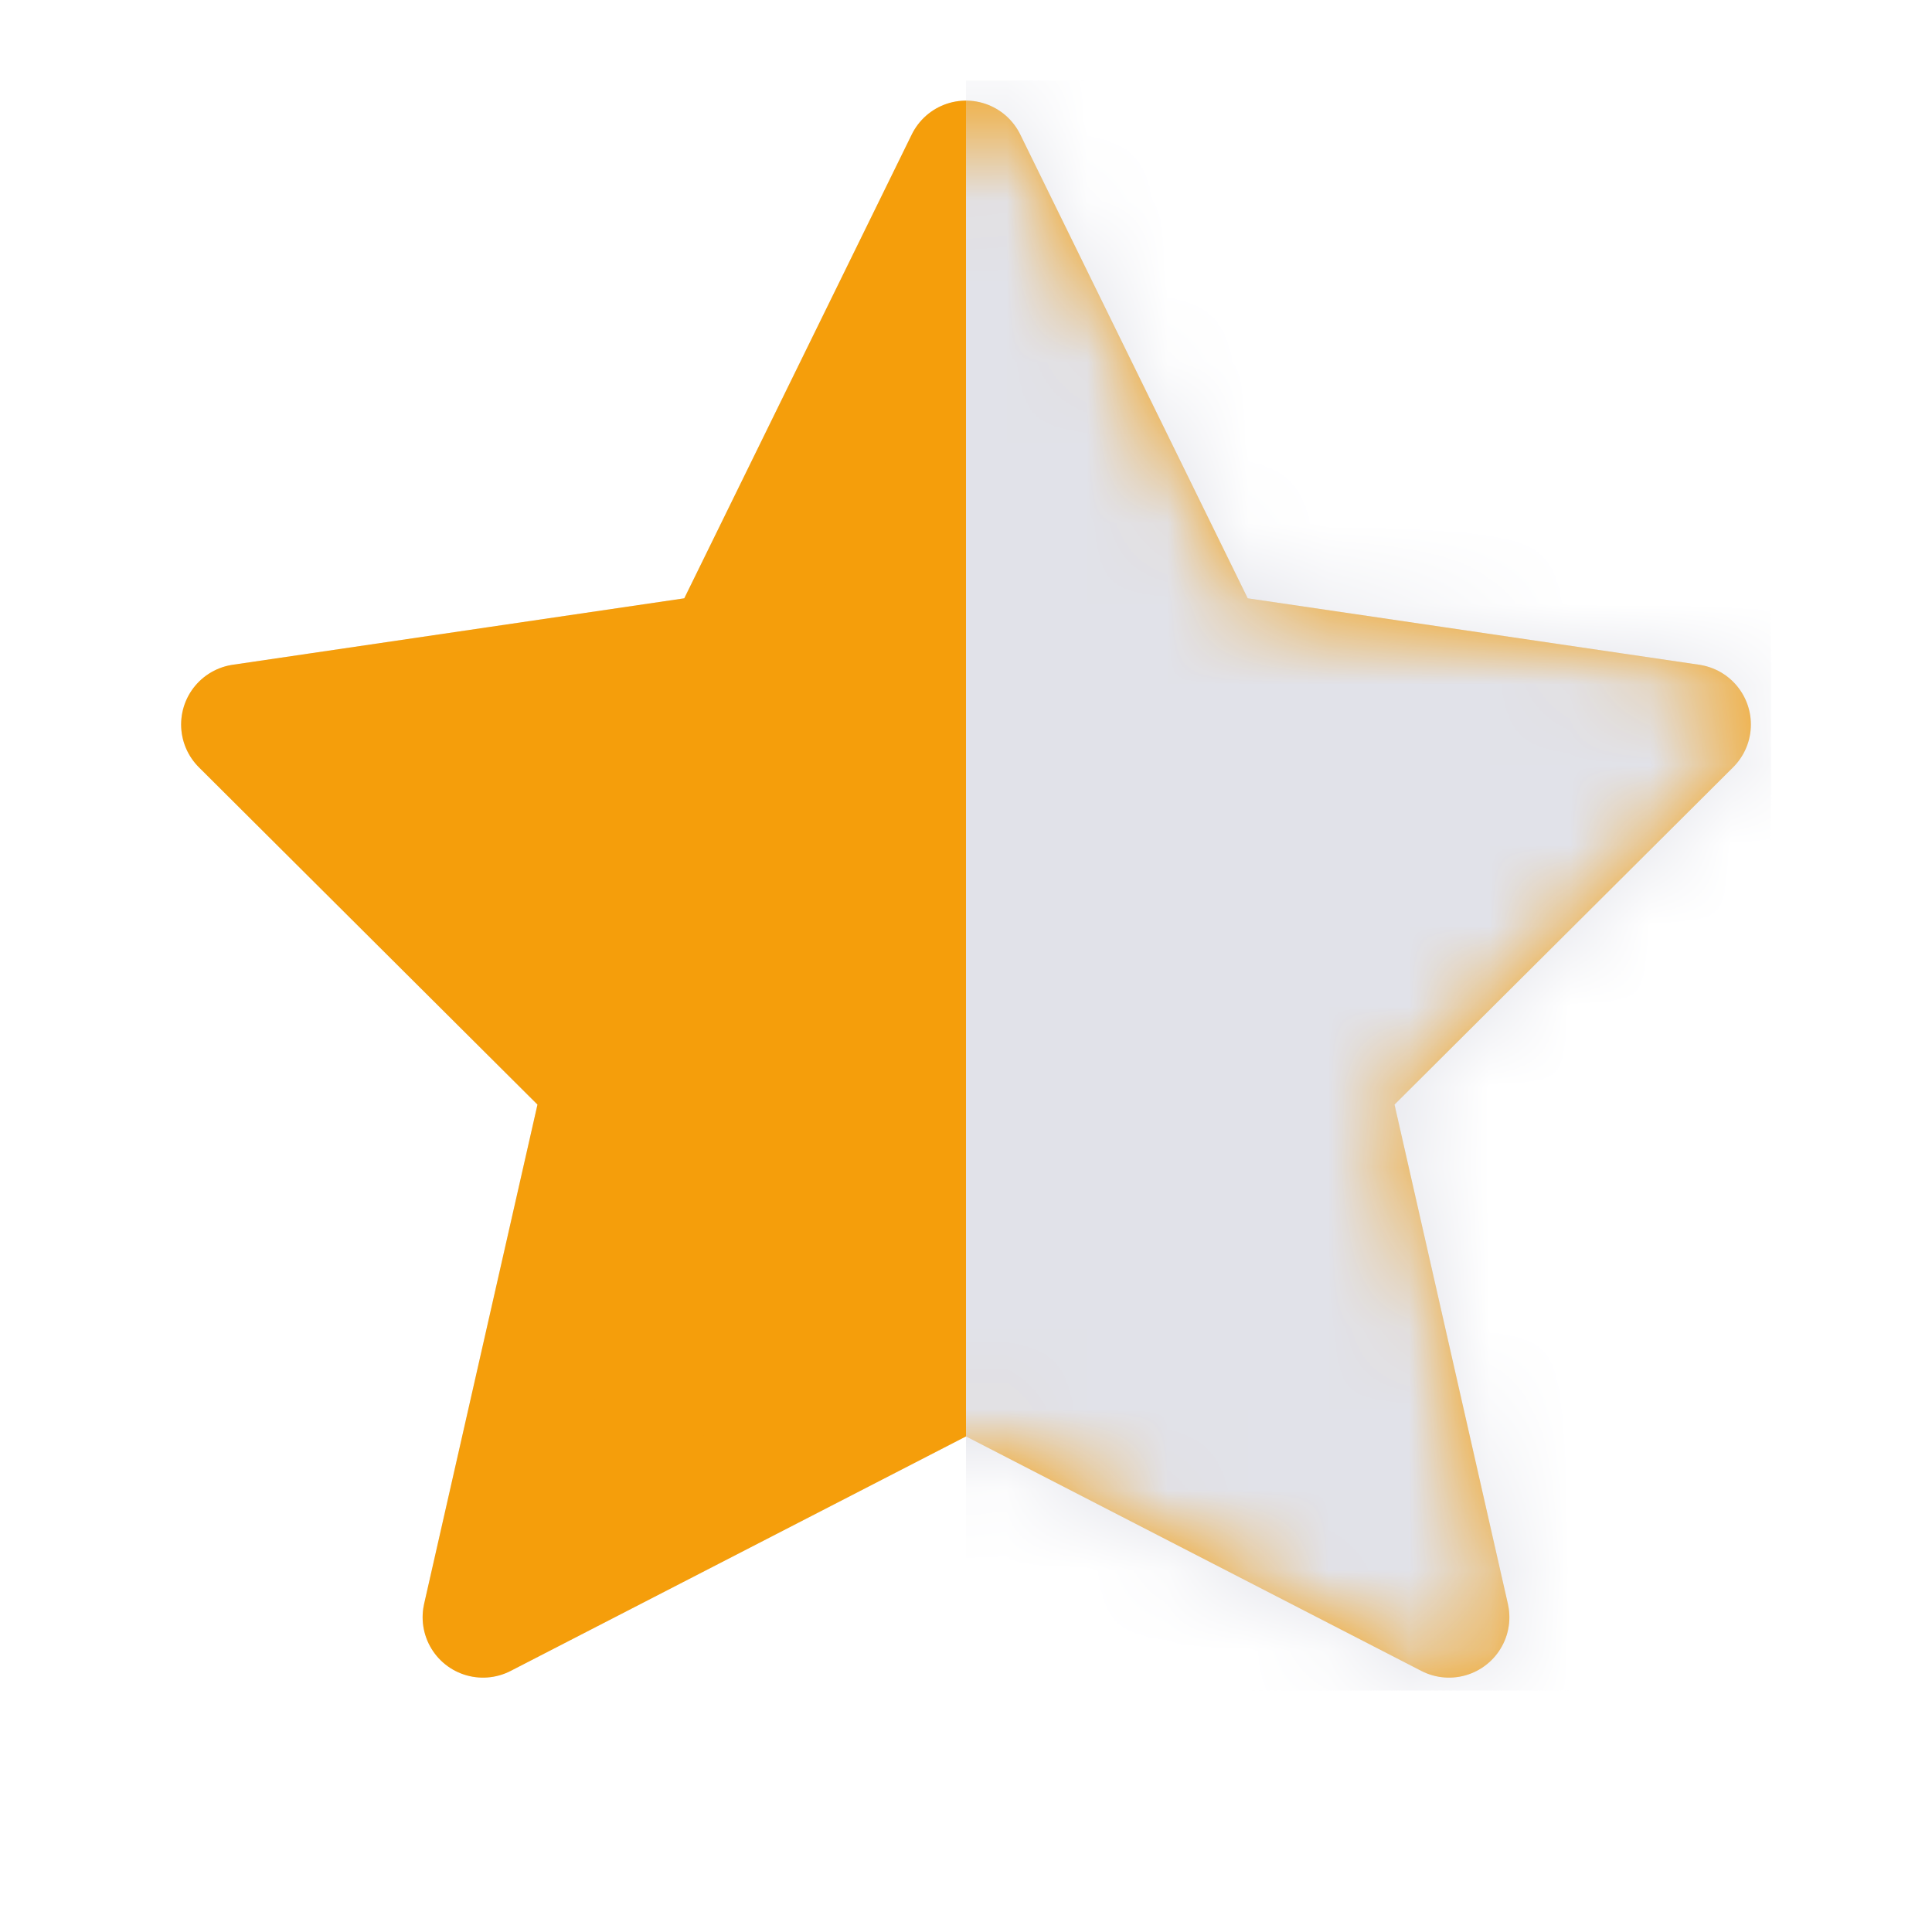 <svg width="24" height="24"  viewBox="0 0 24 24" fill="none" xmlns="http://www.w3.org/2000/svg">
<path d="M12 2L15 8.117L21 9L16.5 13.483L18 20.09L12 17L6 20.09L7.5 13.483L3 9L9 8.117L12 2Z" fill="#E1E2E9" stroke="#E1E2E9" stroke-width="1.5" stroke-linecap="round" stroke-linejoin="round"/>
<path d="M12 2L15 8.117L21 9L16.5 13.483L18 20.09L12 17L6 20.09L7.5 13.483L3 9L9 8.117L12 2Z" fill="#F59E0B" stroke="#F59E0B" stroke-width="1.5" stroke-linecap="round" stroke-linejoin="round"/>
<mask id="mask0_6162_407232" style="mask-type:alpha" maskUnits="userSpaceOnUse" x="2" y="1" width="20" height="20">
<path fill-rule="evenodd" clip-rule="evenodd" d="M12.673 1.67C12.547 1.413 12.286 1.25 12 1.25C11.714 1.25 11.453 1.413 11.327 1.67L8.5 7.432L2.891 8.258C2.61 8.299 2.377 8.496 2.288 8.765C2.199 9.034 2.27 9.331 2.471 9.531L6.677 13.722L5.269 19.924C5.204 20.209 5.31 20.504 5.541 20.683C5.771 20.862 6.084 20.89 6.343 20.757L12 17.844L17.657 20.757C17.916 20.89 18.229 20.862 18.459 20.683C18.69 20.504 18.796 20.209 18.731 19.924L17.323 13.722L21.529 9.531C21.73 9.331 21.801 9.034 21.712 8.765C21.623 8.496 21.39 8.299 21.109 8.258L15.5 7.432L12.673 1.67Z" fill="#E1E2E9"/>
</mask>
<g mask="url(#mask0_6162_407232)">
<rect x="12" y="1" width="10" height="20" fill="#E1E2E9"/>
</g>
</svg>